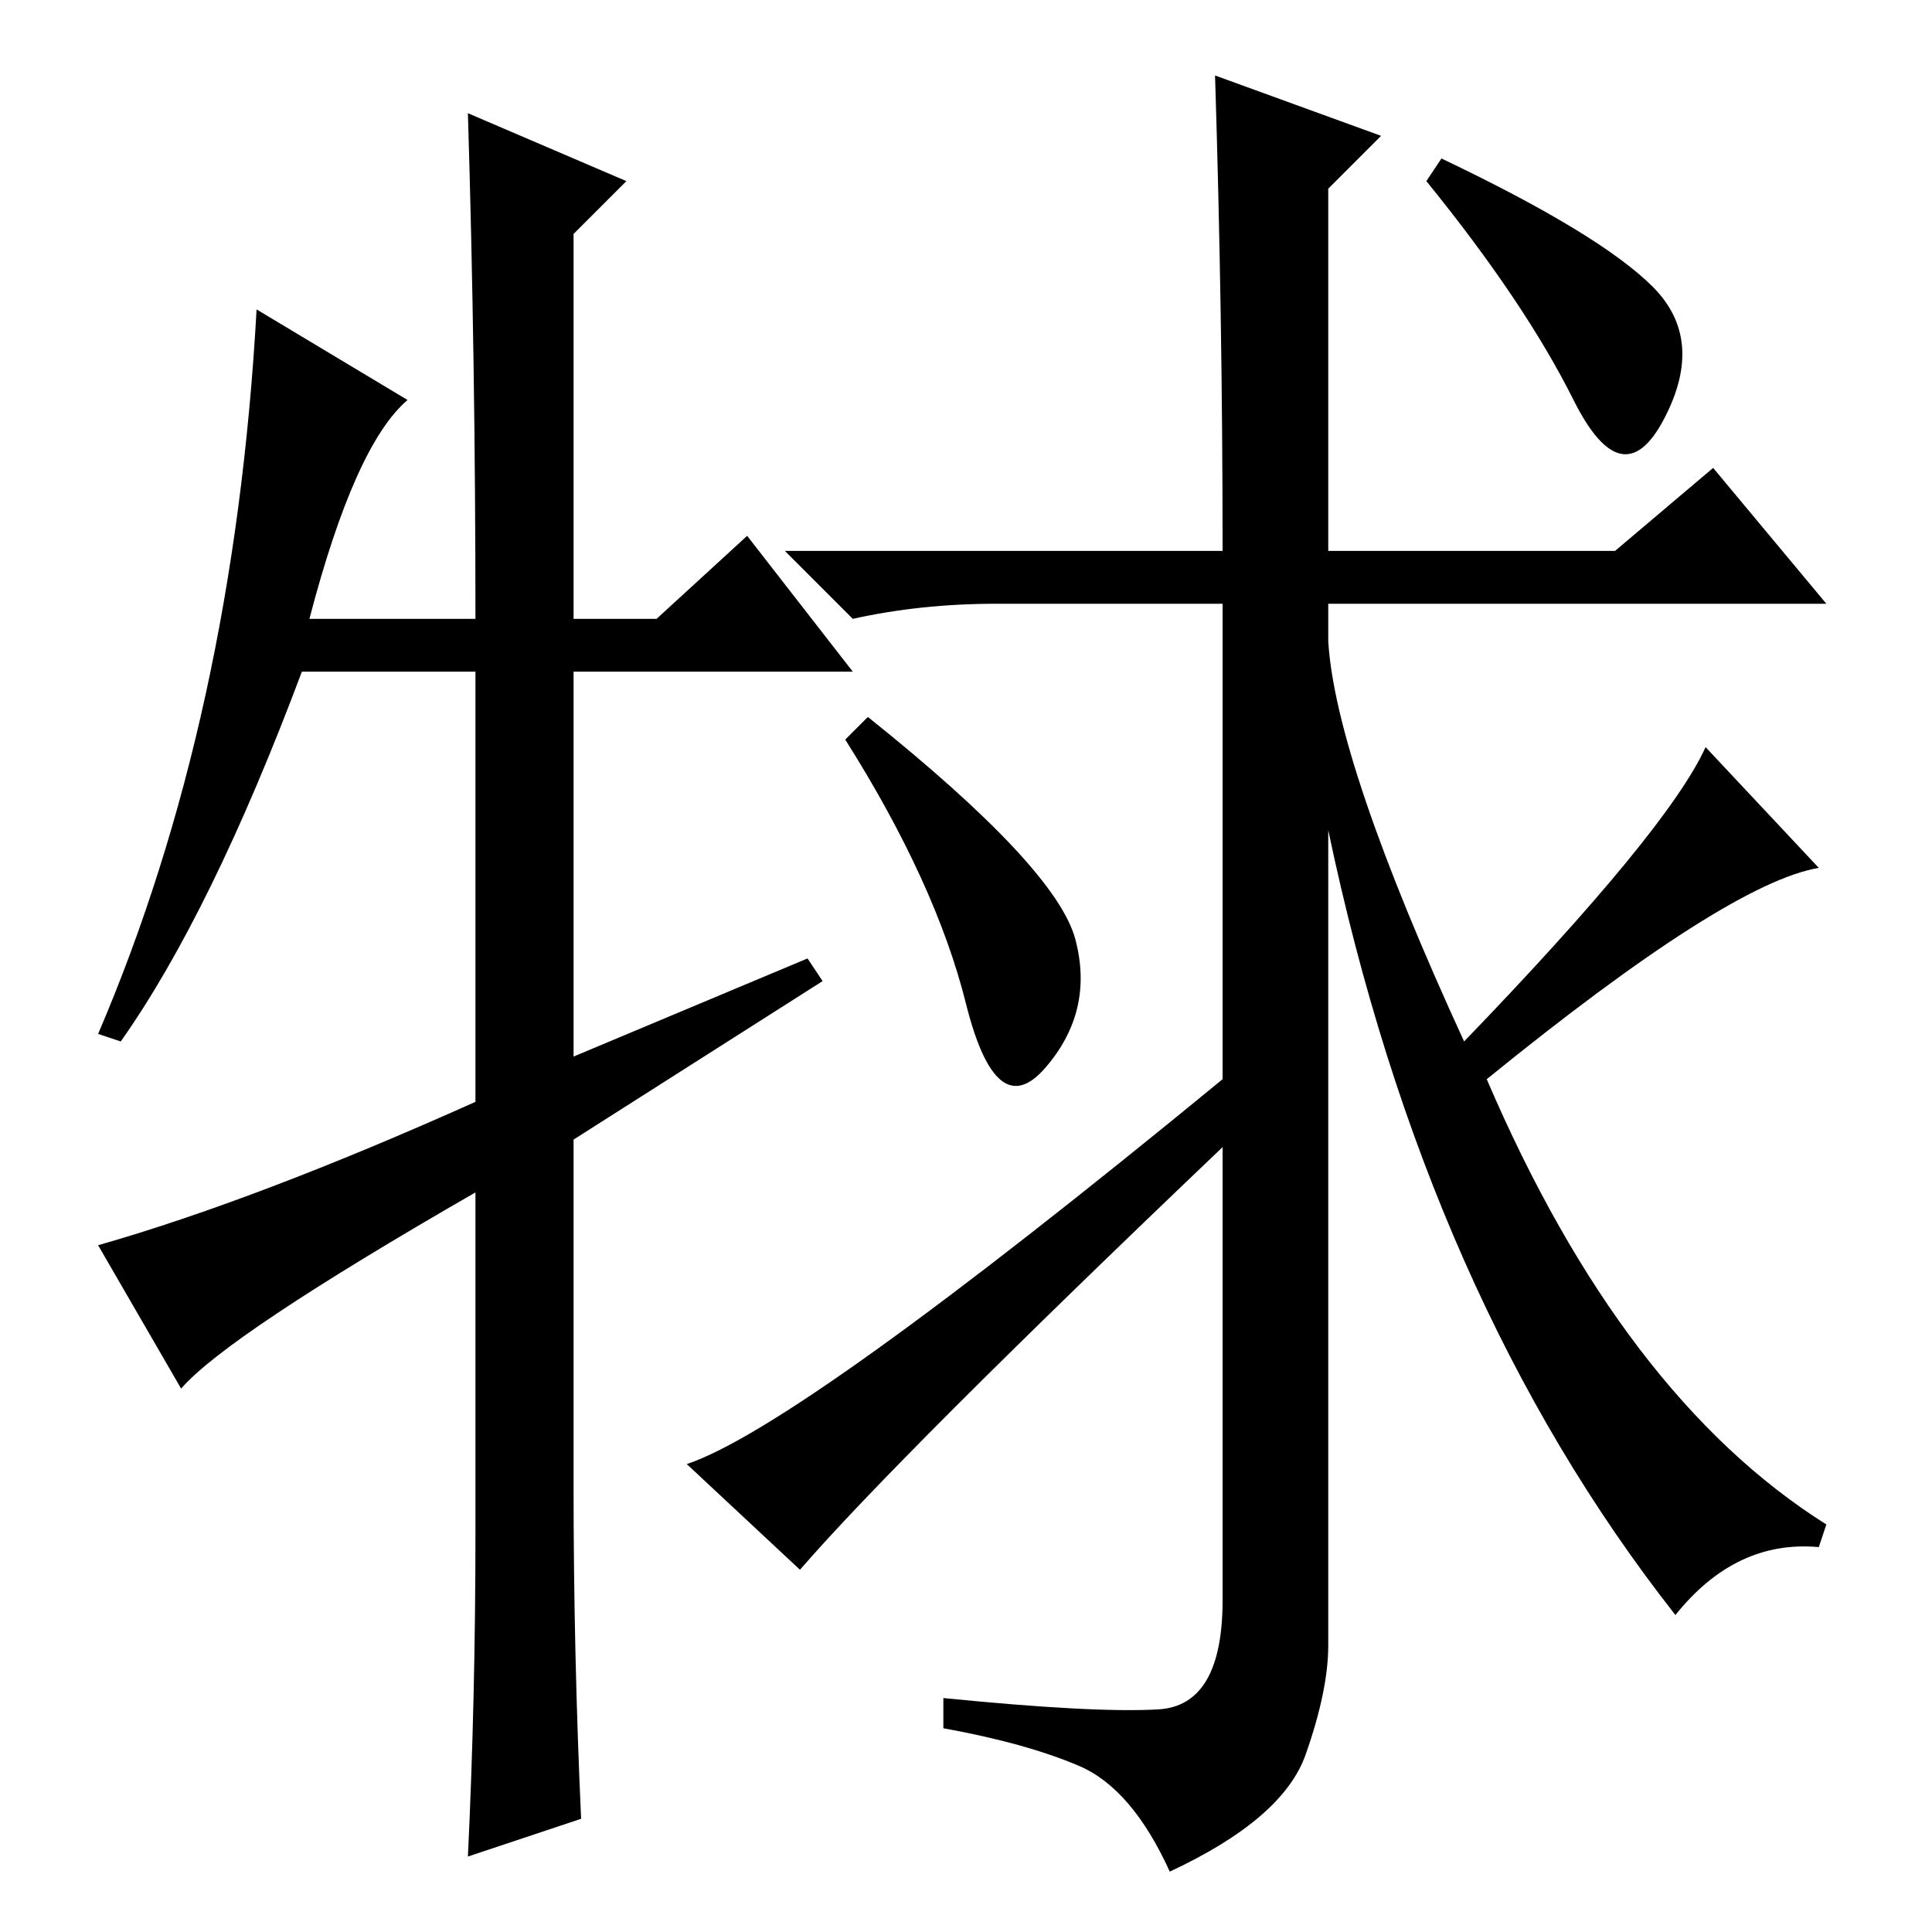 <?xml version="1.0" standalone="no"?>
<!DOCTYPE svg PUBLIC "-//W3C//DTD SVG 1.1//EN" "http://www.w3.org/Graphics/SVG/1.1/DTD/svg11.dtd" >
<svg xmlns="http://www.w3.org/2000/svg" xmlns:xlink="http://www.w3.org/1999/xlink" version="1.1" viewBox="0 -36 256 256">
  <g transform="matrix(1 0 0 -1 0 220)">
   <path fill="currentColor"
d="M191 235q21 -10 28 -17t1.5 -17.5t-12 2.5t-19.5 29zM115 161q25 -20 27.5 -29.5t-4 -17t-10.5 8.5t-16 35zM194 118q27 28 32 39l15 -16q-12 -2 -44 -28q18 -42 45 -59l-1 -3q-11 1 -19 -9q-33 42 -46 104v-108q0 -6 -3 -14.5t-18 -15.5q-5 11 -12 14t-18 5v4
q20 -2 28.5 -1.5t8.5 14.5v60q-43 -41 -56 -56l-15 14q15 5 71 51v63h-30q-10 0 -19 -2l-9 9h58q0 31 -1 63l22 -8l-7 -7v-48h38l13 11l15 -18h-66v-5q1 -16 18 -53zM99 185l14 -18h-37v-51l31 13l2 -3l-33 -21v-46q0 -22 1 -44l-15 -5q1 21 1 43v45q-33 -19 -39 -26l-11 19
q21 6 50 19v57h-23q-12 -32 -24 -49l-3 1q18 42 21 96l20 -12q-7 -6 -13 -29h22q0 34 -1 67l21 -9l-7 -7v-51h11z" />
  </g>

</svg>
